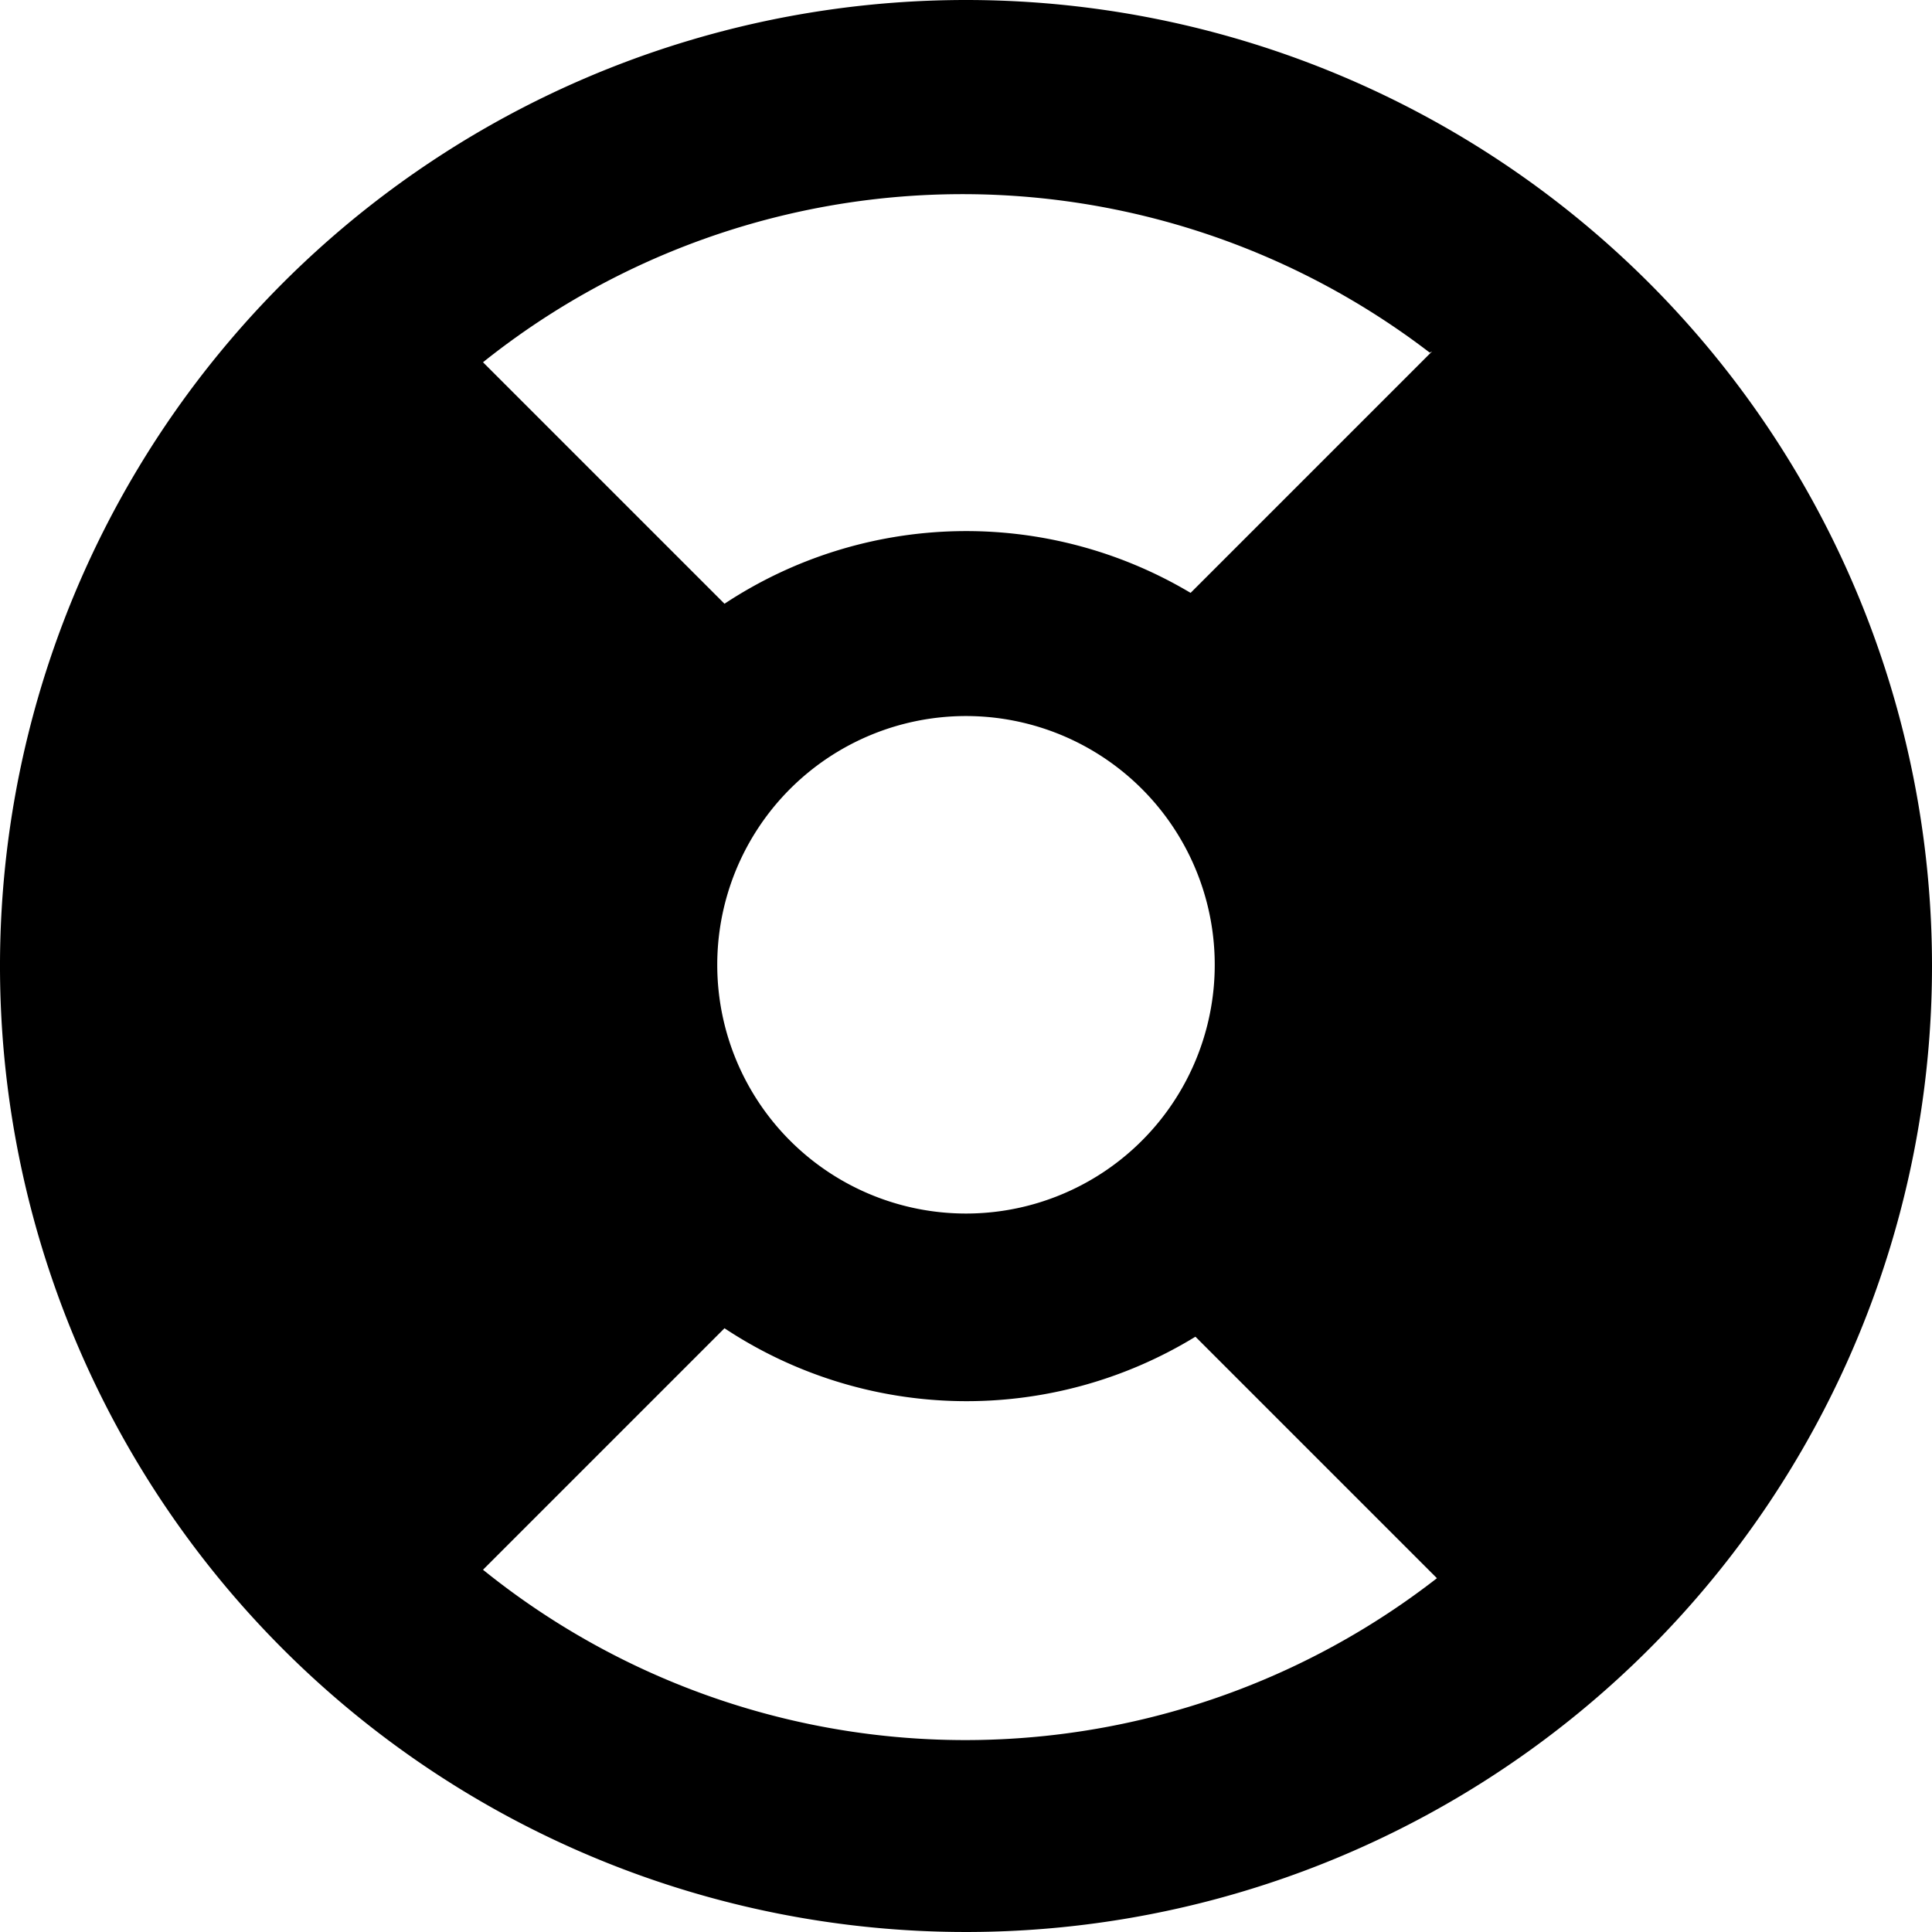 <svg class="icon icon-help" height="16" viewBox="0 0 16 16" version="1.1" aria-hidden="true">
    <path
      d="M8,0a8,8,0,1,0,8,8A8,8,0,0,0,8,0ZM5.94,8A2.06,2.06,0,1,1,8,10.05,2.06,2.06,0,0,1,5.94,8Zm5.92-5.09-2,2A3.63,3.63,0,0,0,6,5L4,3a6.36,6.36,0,0,1,7.84-.08ZM4,13l2-2a3.63,3.63,0,0,0,3.9.07l2,2A6.36,6.36,0,0,1,4,13Z"/>
</svg>
